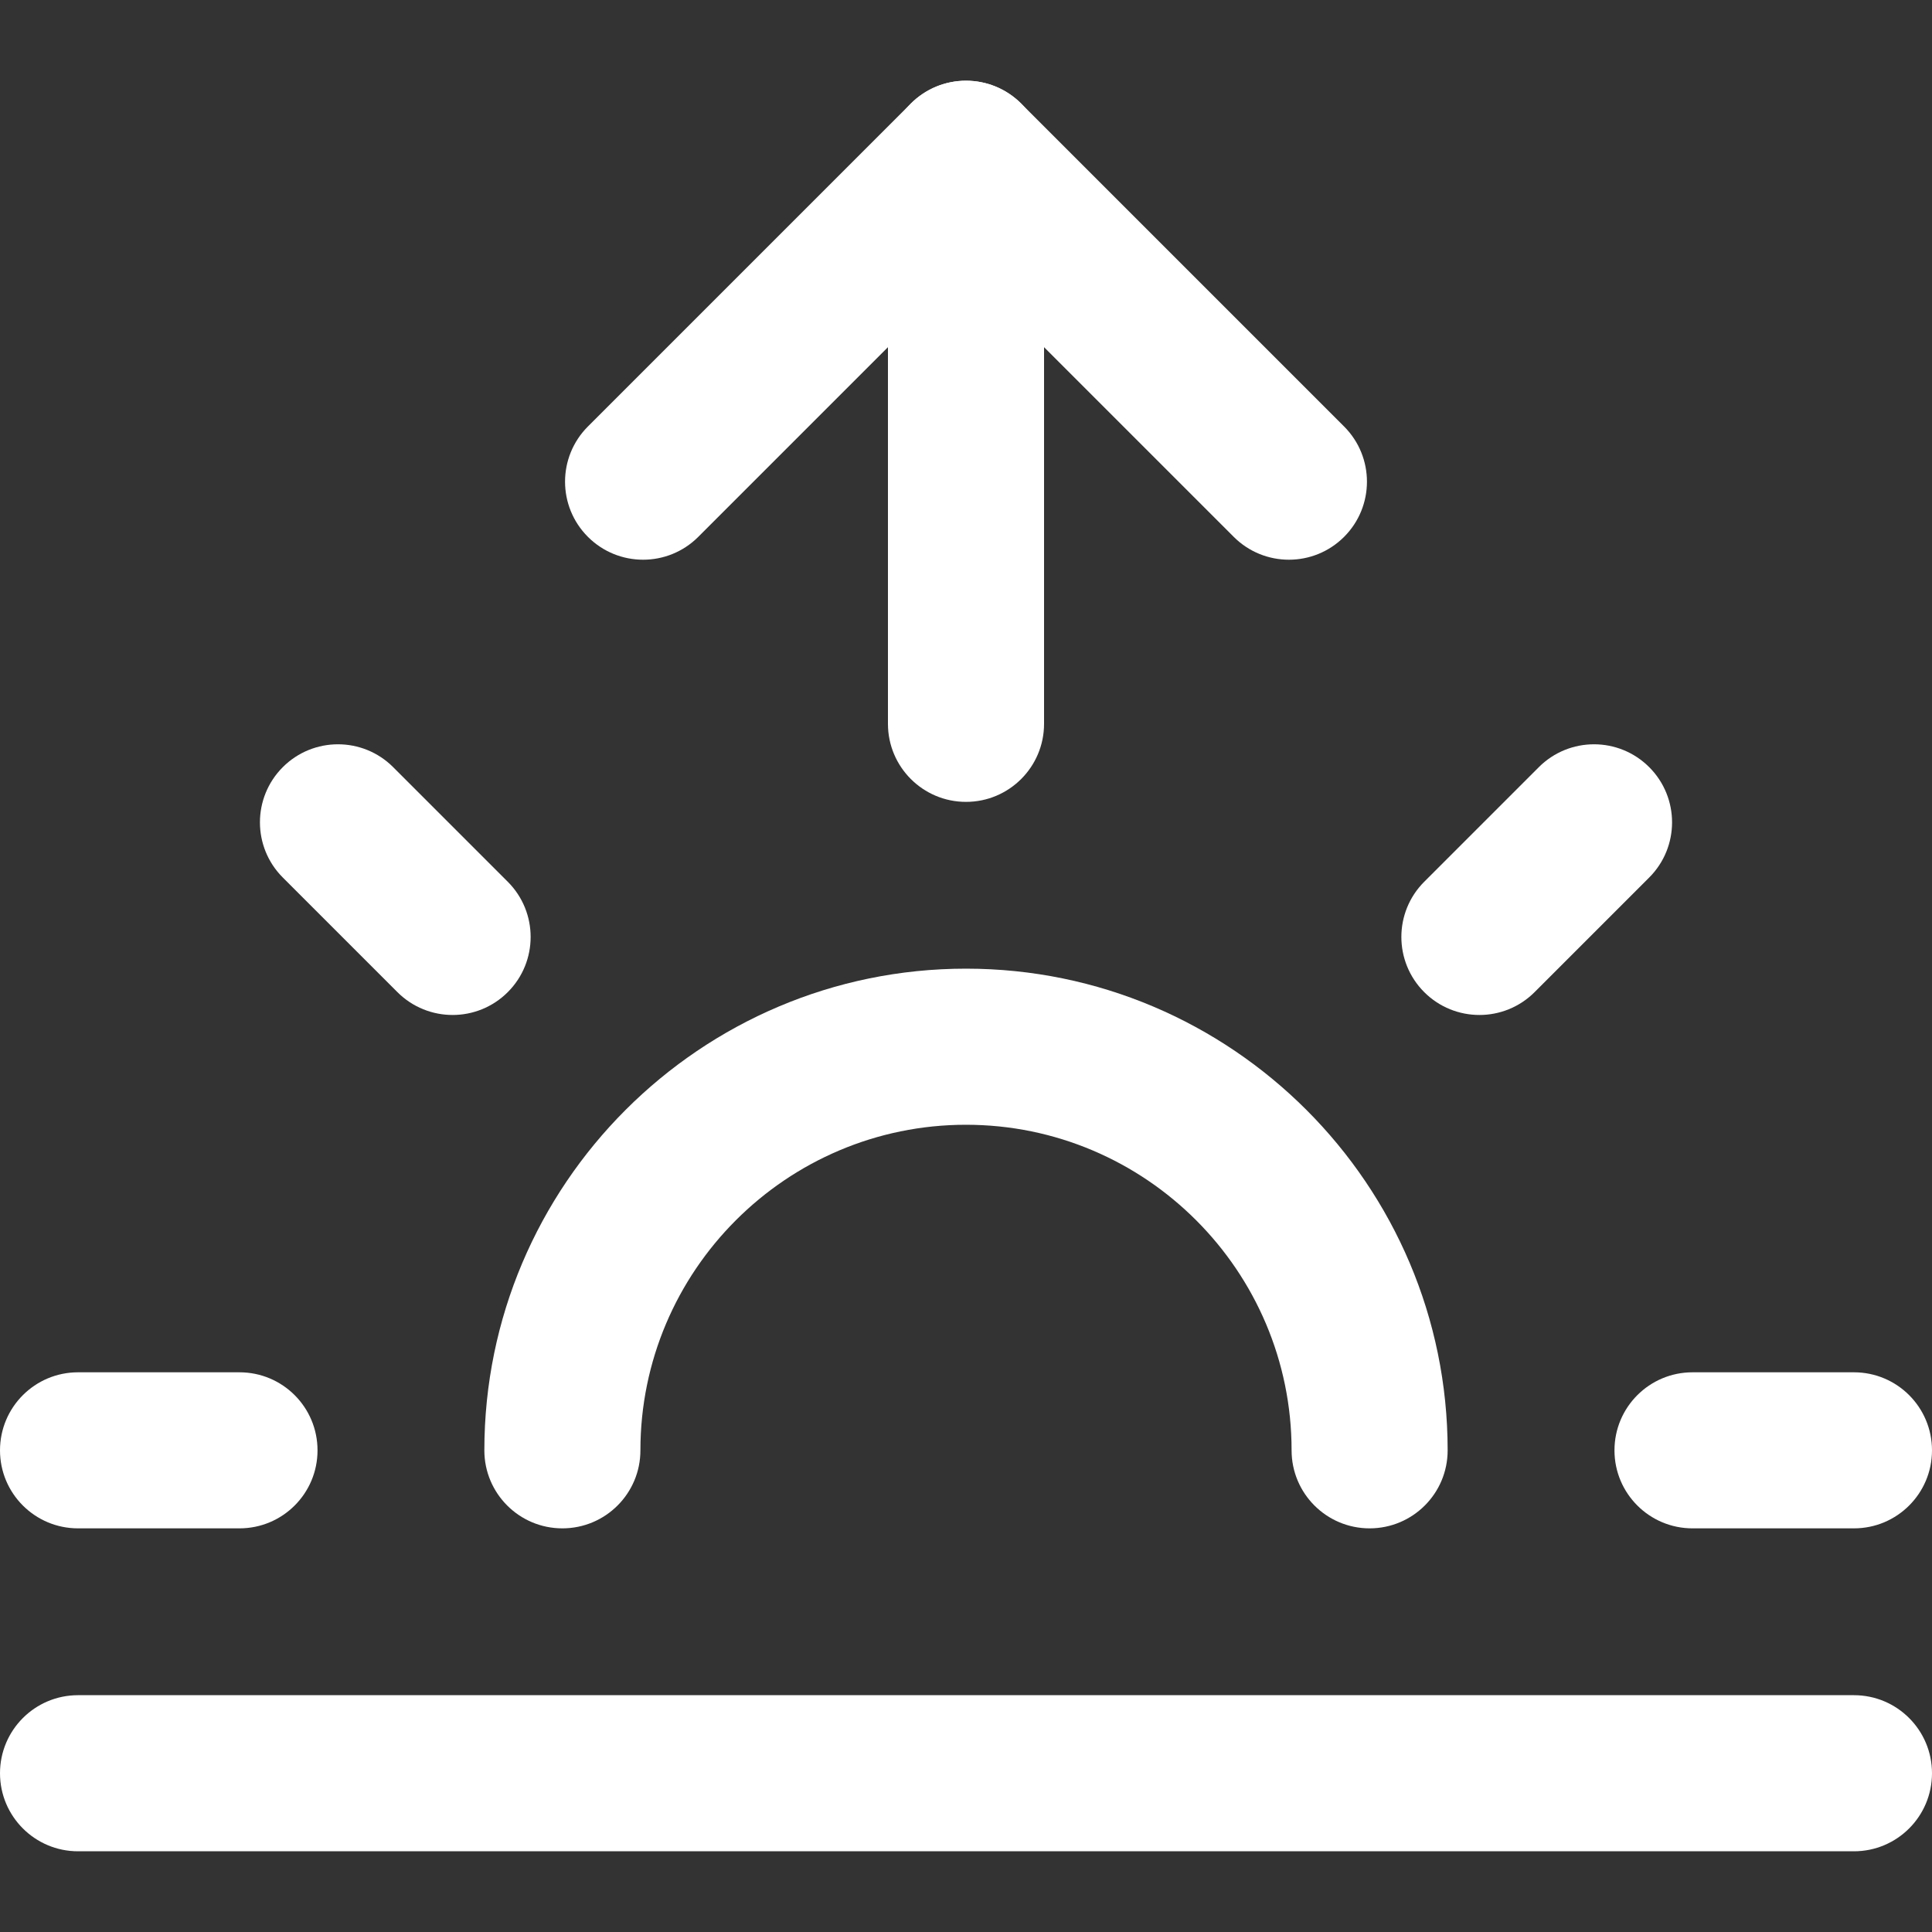 <svg width="40" height="40" viewBox="0 0 40 40" fill="none" xmlns="http://www.w3.org/2000/svg">
<rect x="0" y="0" width="40" height="40" fill="#333333" stroke="none"/>
<g clip-path="url(#clip0)">
<path d="M20 20.055C14.501 20.055 10.028 24.529 10.028 30.028C10.028 30.92 10.751 31.643 11.643 31.643C12.536 31.643 13.259 30.92 13.259 30.028C13.259 26.311 16.283 23.287 20 23.287C23.717 23.287 26.741 26.311 26.741 30.028C26.741 30.92 27.464 31.643 28.356 31.643C29.249 31.643 29.972 30.92 29.972 30.028C29.972 24.529 25.499 20.055 20 20.055Z" fill="white"/>
<path d="M20 16.602C20.892 16.602 21.616 15.878 21.616 14.986L21.616 3.287C21.616 2.395 20.892 1.671 20 1.671C19.108 1.671 18.384 2.395 18.384 3.287L18.384 14.986C18.384 15.878 19.108 16.602 20 16.602Z" fill="white"/>
<path d="M10.513 18.256L8.14 15.883C7.509 15.252 6.486 15.252 5.855 15.883C5.224 16.514 5.224 17.537 5.855 18.168L8.228 20.541C8.543 20.856 8.957 21.014 9.371 21.014C9.784 21.014 10.198 20.856 10.513 20.541C11.144 19.91 11.144 18.887 10.513 18.256Z" fill="white"/>
<path d="M4.958 28.412H1.616C0.723 28.412 0 29.135 0 30.028C0 30.92 0.723 31.643 1.616 31.643H4.958C5.851 31.643 6.574 30.92 6.574 30.028C6.574 29.135 5.851 28.412 4.958 28.412Z" fill="white"/>
<path d="M38.384 28.412H35.042C34.149 28.412 33.426 29.135 33.426 30.028C33.426 30.92 34.149 31.643 35.042 31.643H38.384C39.277 31.643 40 30.92 40 30.028C40 29.135 39.277 28.412 38.384 28.412Z" fill="white"/>
<path d="M34.145 15.883C33.514 15.252 32.491 15.252 31.86 15.883L29.487 18.256C28.856 18.887 28.856 19.91 29.487 20.541C29.802 20.856 30.216 21.014 30.63 21.014C31.043 21.014 31.457 20.856 31.772 20.541L34.145 18.168C34.776 17.537 34.776 16.514 34.145 15.883Z" fill="white"/>
<path d="M38.384 35.097H1.616C0.723 35.097 0 35.821 0 36.713C0 37.605 0.723 38.329 1.616 38.329H38.384C39.277 38.329 40 37.605 40 36.713C40 35.821 39.277 35.097 38.384 35.097Z" fill="white"/>
<path d="M12.172 11.115C12.803 11.746 13.826 11.746 14.457 11.115L20 5.572L25.543 11.115C26.174 11.746 27.197 11.746 27.828 11.115C28.459 10.484 28.459 9.461 27.828 8.83L21.143 2.145C20.827 1.829 20.413 1.671 20 1.671C19.587 1.671 19.173 1.829 18.857 2.145L12.172 8.83C11.541 9.461 11.541 10.484 12.172 11.115Z" fill="white"/>
</g>
<defs>
<clipPath id="clip0">
<rect width="40" height="40" fill="white"/>
</clipPath>
</defs>
</svg>
